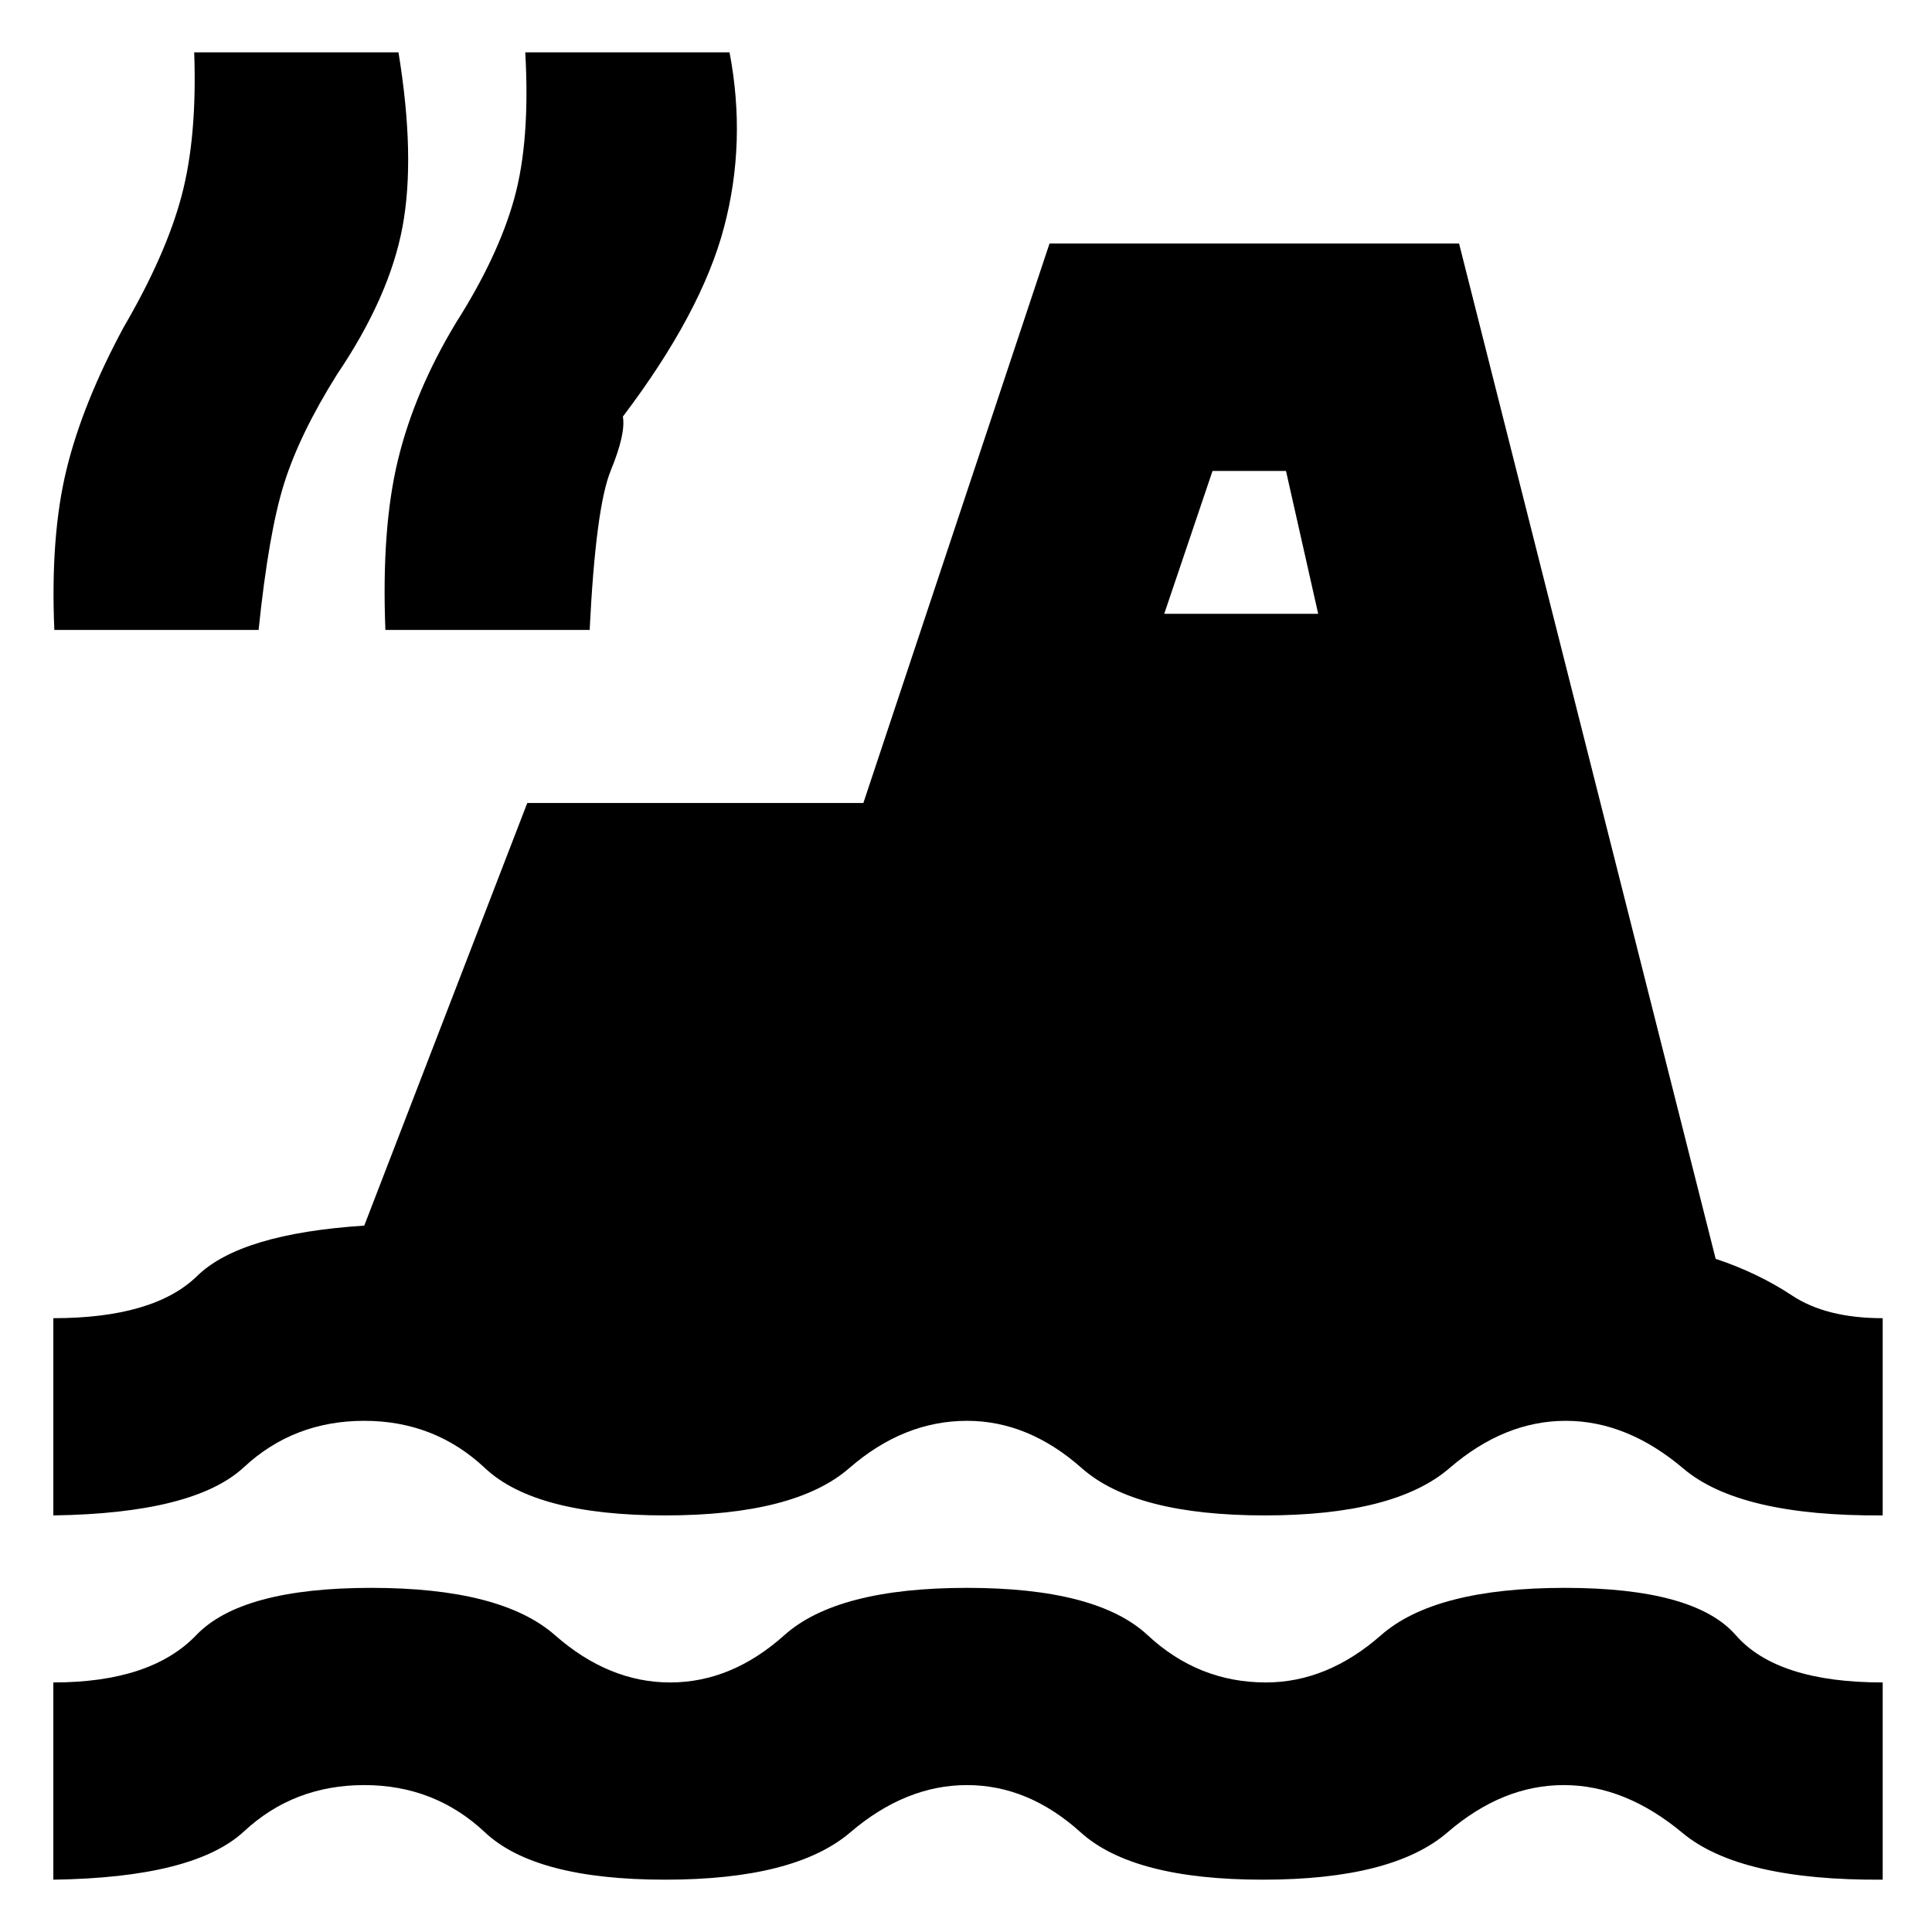 <svg xmlns="http://www.w3.org/2000/svg" height="20" viewBox="0 -960 960 960" width="20"><path d="M26.5-26v-98q48.5 0 71-23.5t87-23.5q64.5 0 91.25 23.5T333-124q30.5 0 56.75-23.5T480.5-171q64.5 0 89.75 23.5T629-124q30.5 0 57.25-23.5T777.5-171q64.5 0 85 23.5t73 23.5v98q-71 .5-99.5-23.25T777-73q-30.5 0-57.75 23.5T627.5-26Q563-26 537-49.5T480.5-73q-30.5 0-58 23.5t-92 23.5Q266-26 241-49.5T181-73q-35 0-59.75 23T26.5-26Zm0-181v-98q50 0 71.5-21t83-25l81-210h167l92.5-278H725l127.5 504.5q21 7 38 18.25t45 11.25v98q-71 .5-99-23.25T778-254q-30.5 0-57.75 23.5T628.5-207q-64.5 0-91-23.5t-57-23.5q-31.5 0-58.5 23.5T330.5-207q-64.5 0-89.5-23.5T181-254q-35 0-59.75 23T26.5-207Zm.5-440q-2-46.5 6-79.5t28.5-71q21-36 28.75-65.25T96.5-934H198q8.5 52 2 86.75T167.5-774q-18.5 29.5-26.25 54t-12.75 73H27Zm164.5 0q-2-50.5 6.25-84.5t28.75-68q21-33 29-61.75T261-934h101.5q8.5 44.5-2.75 87t-50.25 94q1.5 8.5-6 26.75T293-647H191.5Zm387-8H655l-16-71h-36.5l-24 71Z"/></svg>